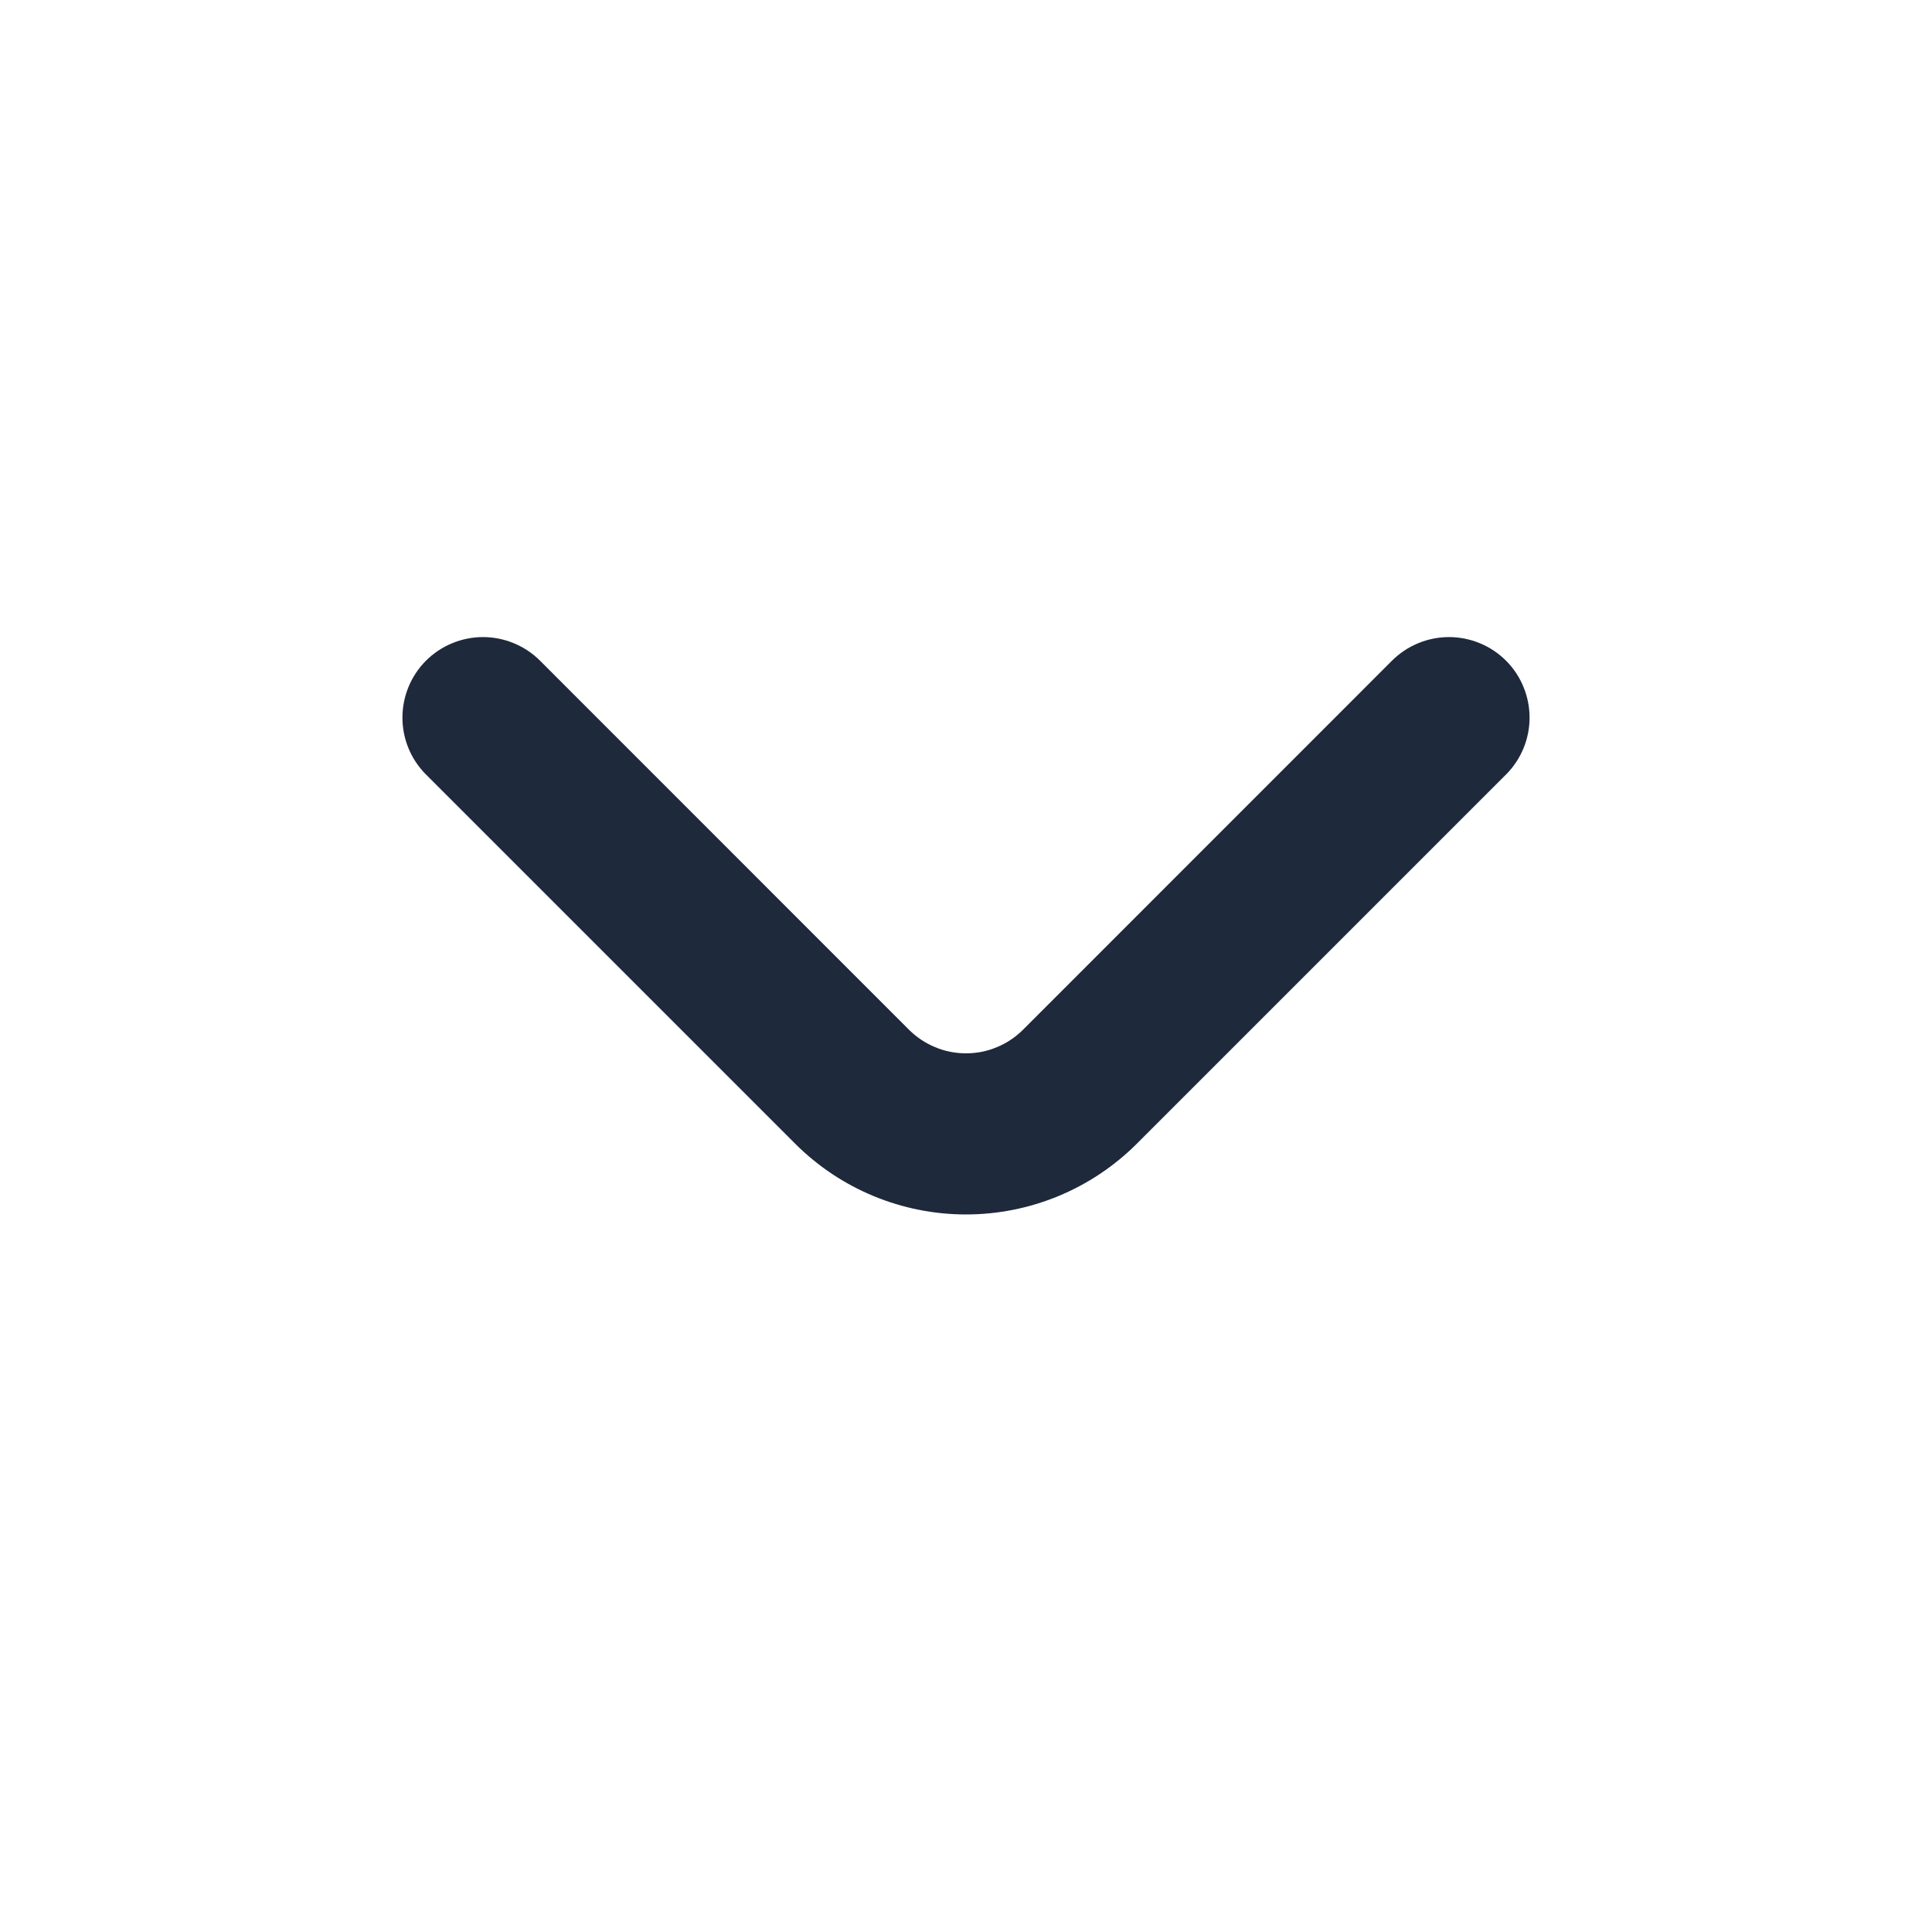 <svg width="20" height="20" viewBox="0 0 20 20" fill="none" xmlns="http://www.w3.org/2000/svg">
<path d="M15.592 6.841C15.514 6.763 15.422 6.701 15.32 6.659C15.219 6.617 15.11 6.595 15 6.595C14.89 6.595 14.781 6.617 14.68 6.659C14.578 6.701 14.486 6.763 14.408 6.841L10.592 10.658C10.514 10.736 10.422 10.798 10.32 10.84C10.219 10.883 10.11 10.904 10 10.904C9.89 10.904 9.781 10.883 9.68 10.84C9.578 10.798 9.486 10.736 9.408 10.658L5.592 6.841C5.514 6.763 5.422 6.701 5.32 6.659C5.219 6.617 5.11 6.595 5 6.595C4.89 6.595 4.781 6.617 4.68 6.659C4.578 6.701 4.486 6.763 4.408 6.841C4.253 6.997 4.166 7.209 4.166 7.429C4.166 7.649 4.253 7.86 4.408 8.016L8.233 11.841C8.702 12.309 9.338 12.572 10 12.572C10.662 12.572 11.298 12.309 11.767 11.841L15.592 8.016C15.747 7.86 15.834 7.649 15.834 7.429C15.834 7.209 15.747 6.997 15.592 6.841Z" fill="#1E293B"/>
</svg>
